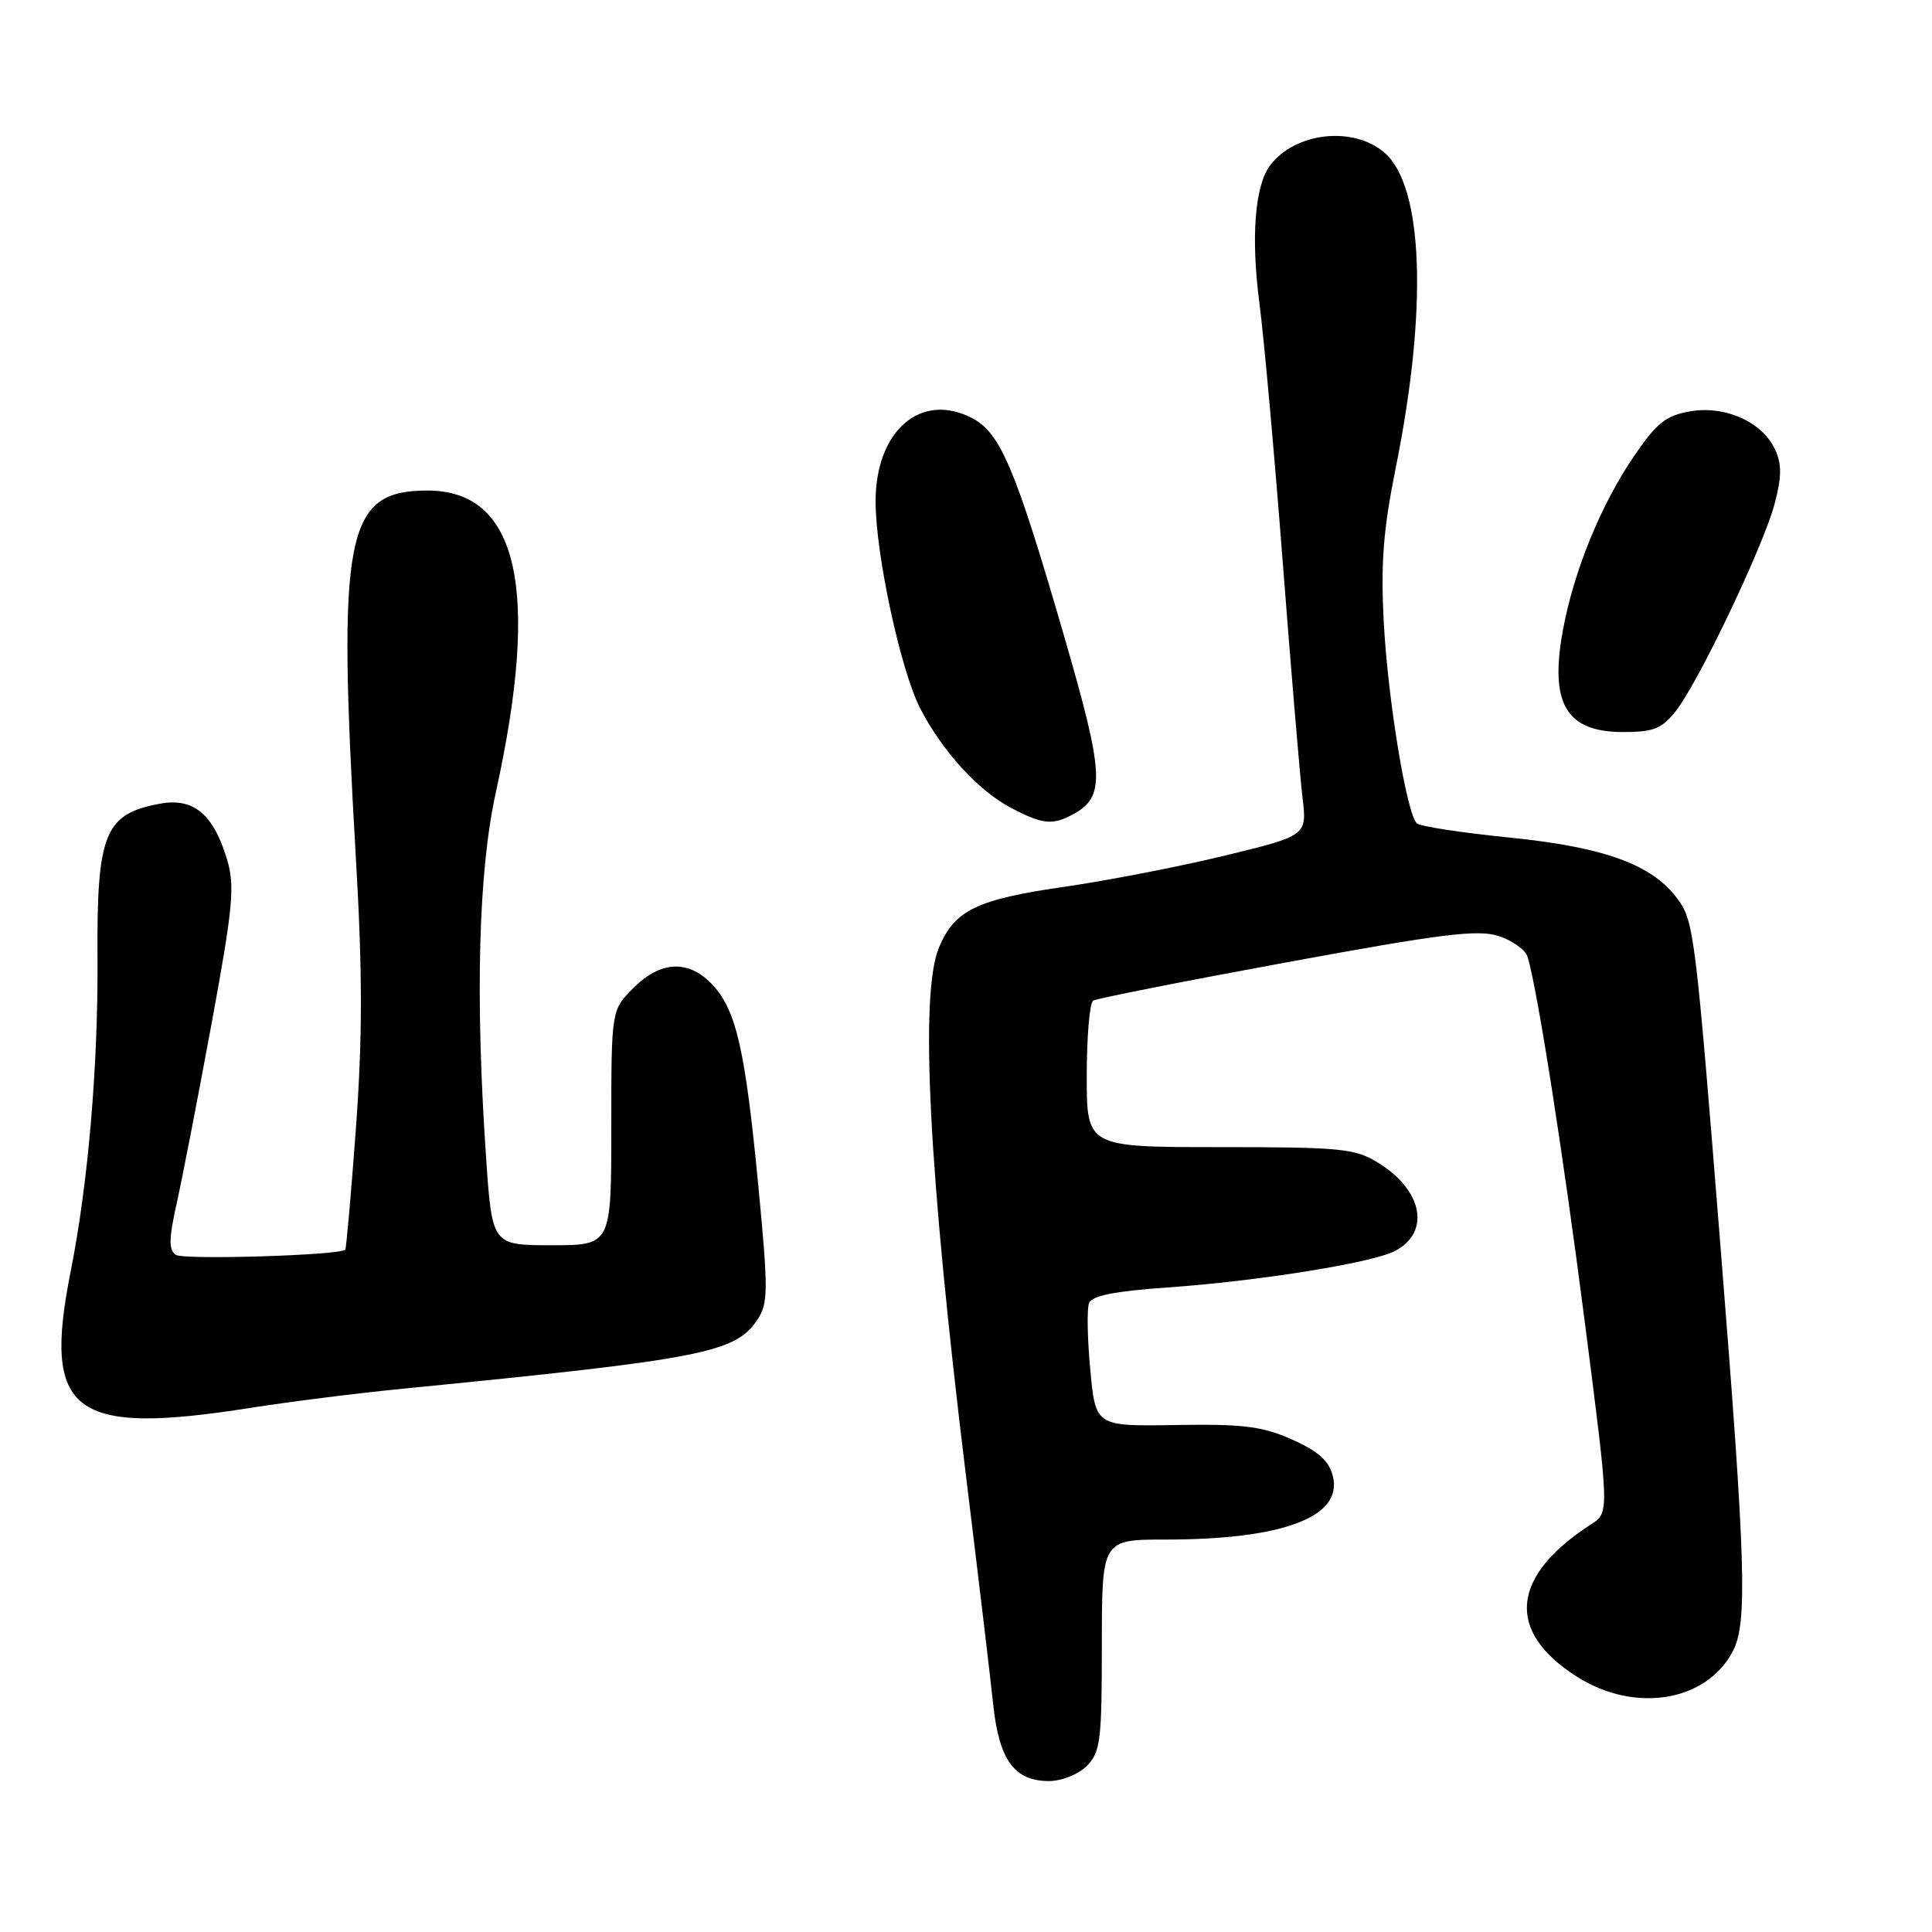 <?xml version="1.0" encoding="UTF-8" standalone="no"?>
<!DOCTYPE svg PUBLIC "-//W3C//DTD SVG 1.1//EN" "http://www.w3.org/Graphics/SVG/1.1/DTD/svg11.dtd" >
<svg xmlns="http://www.w3.org/2000/svg" xmlns:xlink="http://www.w3.org/1999/xlink" version="1.1" viewBox="0 0 256 256">
 <g >
 <path fill="currentColor"
d=" M 144.00 234.00 C 145.81 232.19 146.00 230.67 146.00 218.00 C 146.00 204.00 146.00 204.00 154.45 204.00 C 170.02 204.00 177.97 200.99 176.61 195.60 C 176.11 193.57 174.69 192.30 171.21 190.75 C 167.27 188.99 164.76 188.68 155.84 188.82 C 145.17 189.00 145.17 189.00 144.47 181.52 C 144.08 177.41 144.01 173.42 144.30 172.67 C 144.67 171.69 147.73 171.08 154.66 170.60 C 166.68 169.76 181.70 167.36 184.78 165.79 C 189.59 163.34 188.57 157.75 182.64 154.09 C 179.55 152.18 177.77 152.00 161.63 152.00 C 144.00 152.00 144.00 152.00 144.00 142.56 C 144.00 137.37 144.38 132.88 144.85 132.59 C 145.32 132.30 156.86 130.02 170.51 127.51 C 191.15 123.71 195.87 123.13 198.61 124.04 C 200.42 124.63 202.14 125.88 202.42 126.81 C 203.72 131.11 207.11 152.73 210.03 175.46 C 213.24 200.43 213.24 200.43 210.87 201.95 C 200.18 208.84 199.48 216.16 208.95 222.17 C 216.64 227.06 226.14 225.49 229.63 218.76 C 231.56 215.01 231.32 207.06 228.02 165.75 C 224.68 123.87 224.46 122.11 222.33 119.17 C 219.00 114.58 212.64 112.25 200.00 110.98 C 193.68 110.34 188.16 109.50 187.74 109.10 C 186.39 107.82 183.91 92.79 183.36 82.50 C 182.94 74.65 183.28 70.25 184.94 62.00 C 189.19 40.96 188.62 24.73 183.47 20.25 C 179.35 16.66 171.64 17.51 168.30 21.91 C 166.27 24.58 165.74 31.45 166.88 40.18 C 167.48 44.76 168.87 60.20 169.97 74.50 C 171.07 88.80 172.25 102.80 172.58 105.61 C 173.20 110.72 173.20 110.72 162.35 113.36 C 156.38 114.81 146.81 116.67 141.07 117.50 C 129.44 119.17 126.48 120.60 124.42 125.55 C 121.85 131.70 123.04 155.03 127.99 195.50 C 129.61 208.70 131.24 222.38 131.61 225.90 C 132.39 233.23 134.42 236.00 139.00 236.00 C 140.67 236.00 142.89 235.11 144.00 234.00 Z  M 33.26 186.54 C 38.34 185.74 47.45 184.59 53.50 184.00 C 93.31 180.07 97.48 179.25 100.40 174.80 C 101.79 172.68 101.80 170.88 100.49 157.22 C 98.76 139.15 97.57 133.90 94.44 130.52 C 91.29 127.13 87.57 127.27 83.92 130.92 C 81.00 133.85 81.00 133.85 81.00 149.42 C 81.00 165.00 81.00 165.00 73.10 165.00 C 65.20 165.00 65.20 165.00 64.40 153.25 C 62.95 131.98 63.40 115.46 65.70 105.00 C 71.62 78.06 68.67 65.00 56.65 65.00 C 45.75 65.00 44.66 70.60 47.15 113.59 C 48.04 128.87 48.04 137.47 47.16 149.51 C 46.52 158.21 45.88 165.45 45.75 165.59 C 44.99 166.34 24.30 166.97 23.29 166.27 C 22.34 165.61 22.37 164.12 23.41 159.46 C 24.14 156.18 26.22 145.50 28.02 135.71 C 30.88 120.18 31.14 117.41 30.09 113.90 C 28.28 107.86 25.63 105.66 21.16 106.50 C 13.85 107.86 12.81 110.46 12.92 127.00 C 13.01 141.27 11.67 156.89 9.37 168.44 C 5.62 187.29 9.56 190.28 33.26 186.54 Z  M 142.11 107.94 C 146.51 105.58 146.38 102.83 140.95 84.11 C 134.52 61.97 132.56 57.34 128.78 55.39 C 121.99 51.88 116.00 57.10 116.02 66.50 C 116.03 73.43 119.33 88.77 121.89 93.78 C 124.78 99.44 129.57 104.72 133.90 107.01 C 138.10 109.23 139.42 109.38 142.11 107.94 Z  M 222.03 94.25 C 225.04 90.45 233.61 72.49 235.13 66.81 C 236.08 63.24 236.11 61.53 235.23 59.61 C 233.56 55.94 228.66 53.71 223.98 54.50 C 220.78 55.04 219.54 56.02 216.59 60.33 C 212.14 66.81 208.50 75.72 207.07 83.64 C 205.32 93.27 207.55 97.00 215.08 97.00 C 219.09 97.00 220.20 96.56 222.03 94.25 Z "/>
</g>
</svg>